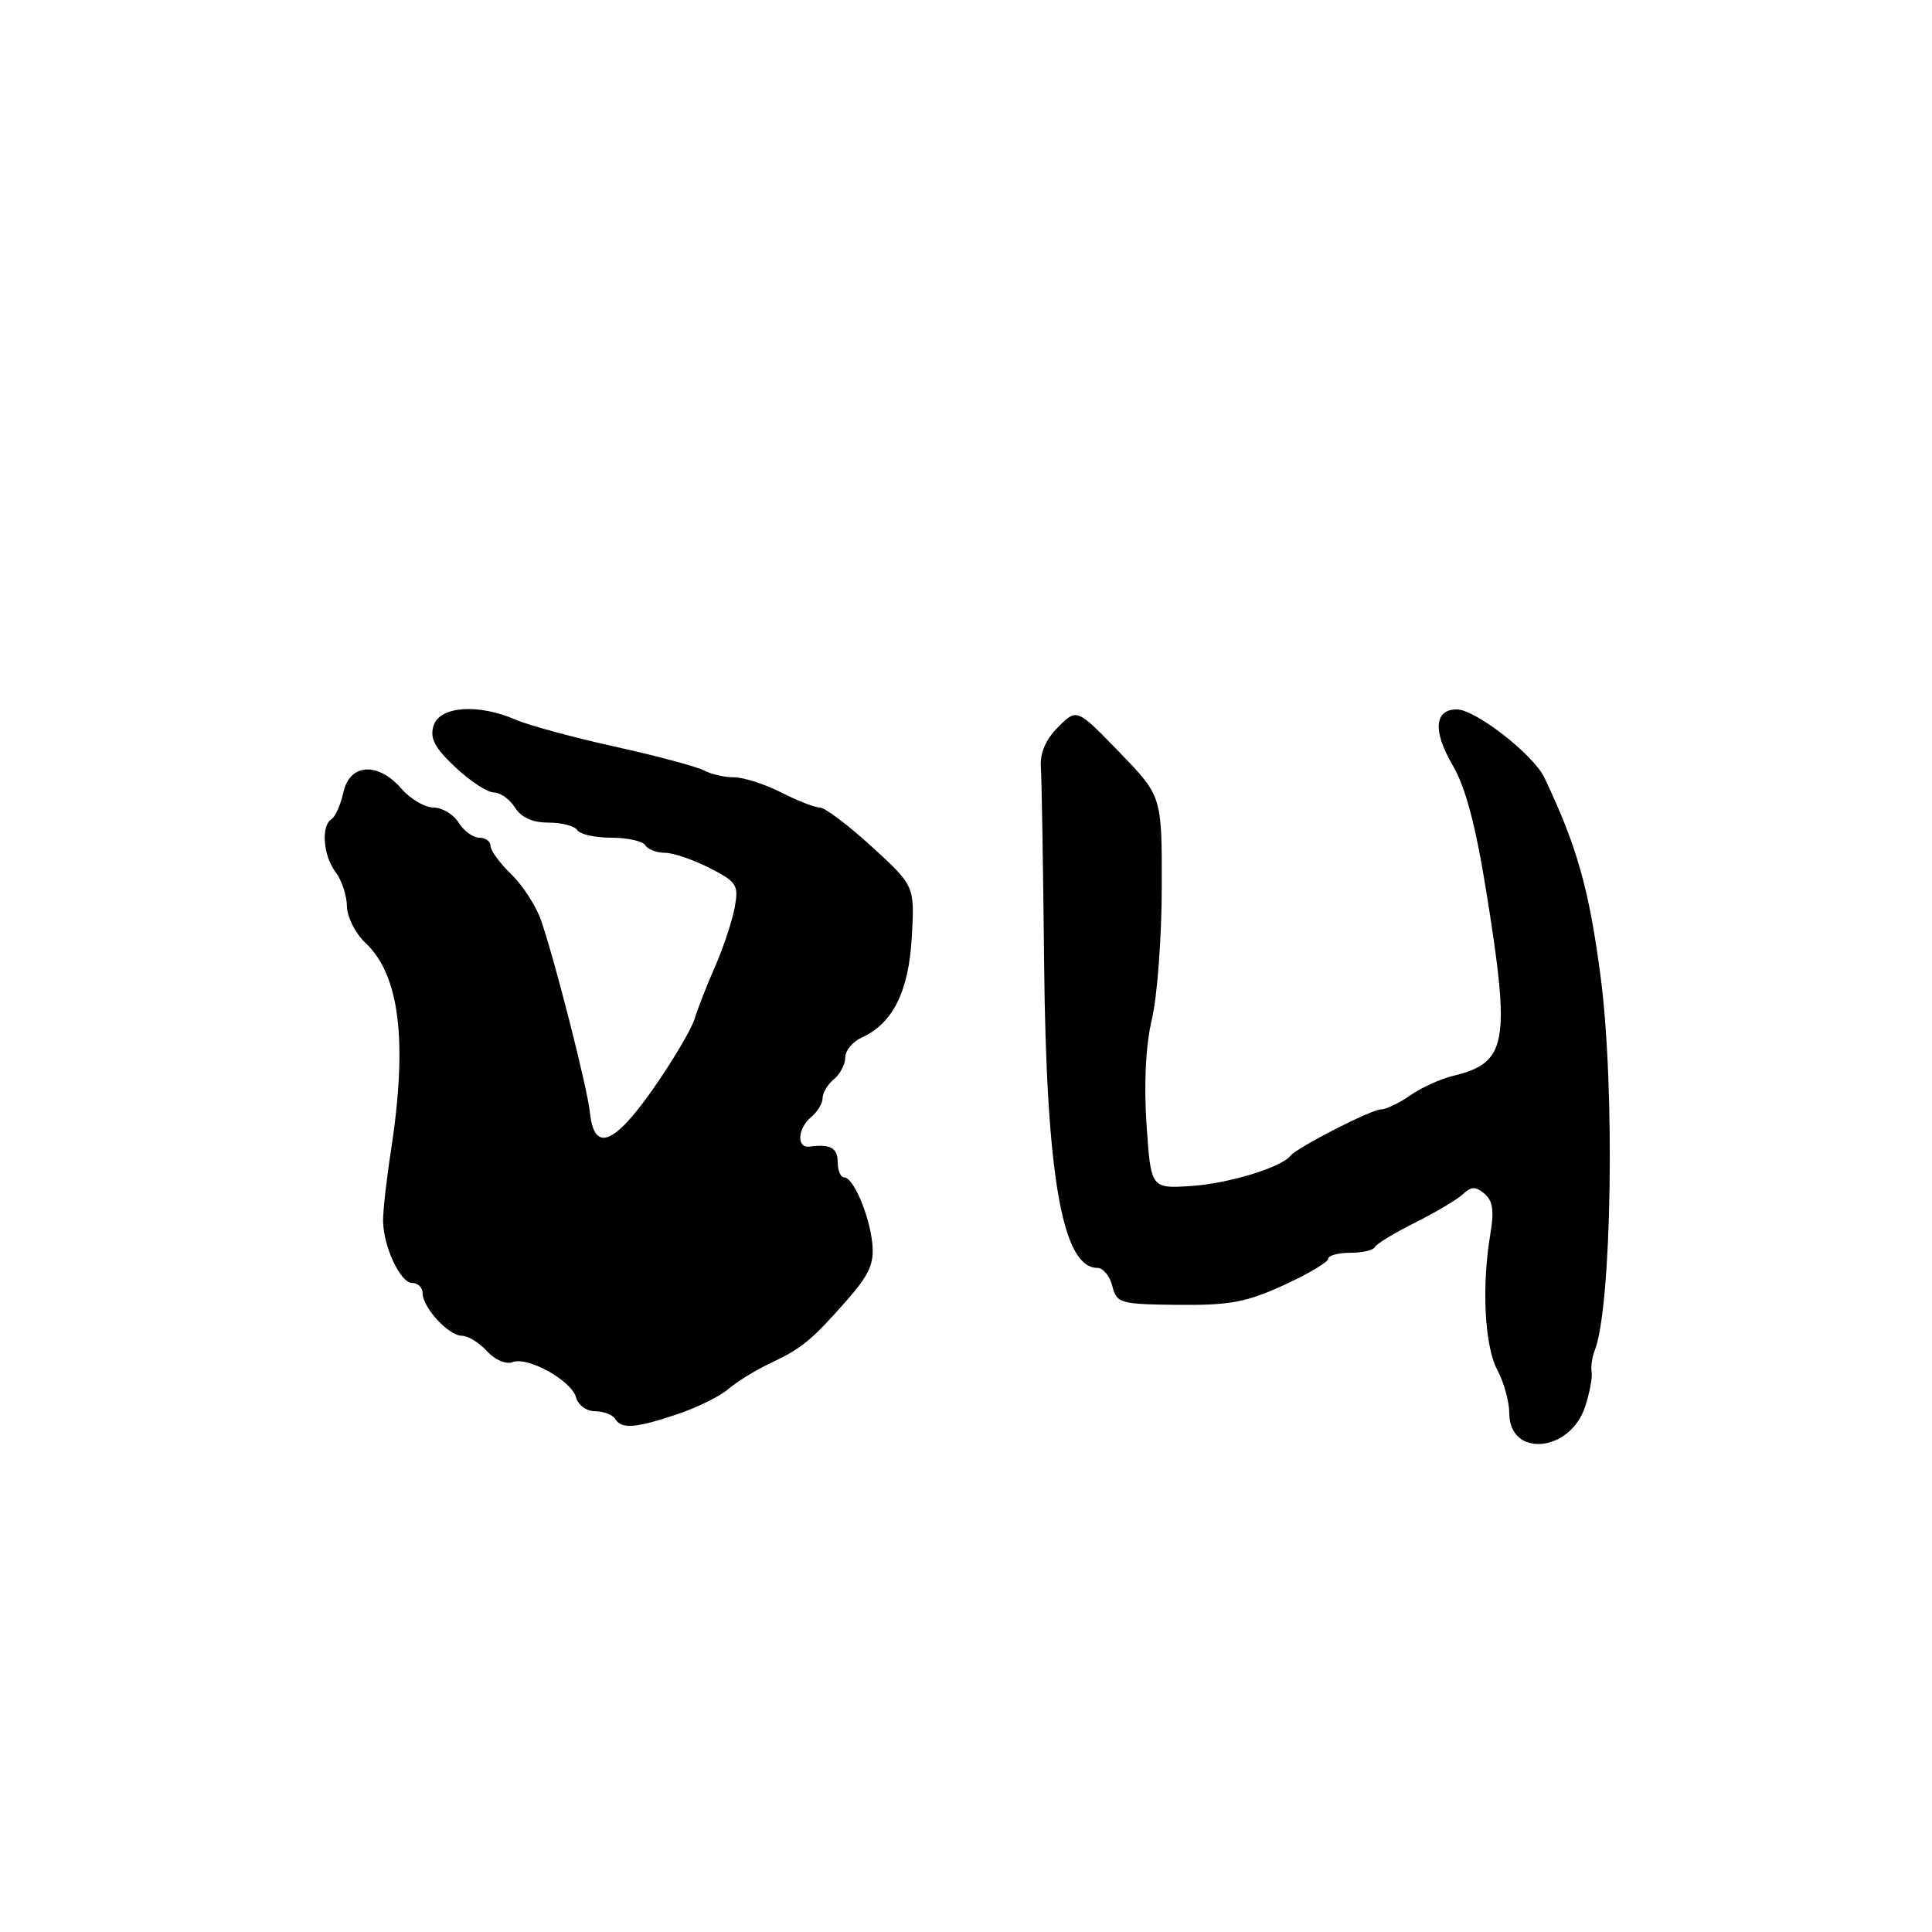 <?xml version="1.0" encoding="UTF-8" standalone="no"?>
<!DOCTYPE svg PUBLIC "-//W3C//DTD SVG 1.1//EN" "http://www.w3.org/Graphics/SVG/1.1/DTD/svg11.dtd" >
<svg xmlns="http://www.w3.org/2000/svg" xmlns:xlink="http://www.w3.org/1999/xlink" version="1.1" viewBox="0 0 256 256">
 <g >
 <path fill="currentColor"
d=" M 210.03 186.41 C 210.63 184.60 211.02 182.53 210.90 181.81 C 210.78 181.09 210.96 179.82 211.29 179.00 C 213.56 173.34 214.03 144.30 212.10 129.50 C 210.57 117.82 208.97 112.15 204.64 103.04 C 203.19 99.99 195.49 94.00 193.03 94.00 C 190.06 94.00 189.84 96.87 192.46 101.35 C 194.19 104.30 195.52 109.30 196.96 118.25 C 200.18 138.30 199.71 140.83 192.50 142.57 C 190.85 142.97 188.31 144.13 186.85 145.15 C 185.39 146.17 183.65 147.00 182.99 147.00 C 181.72 147.00 171.85 152.05 171.00 153.14 C 169.78 154.69 162.80 156.82 157.87 157.15 C 152.50 157.50 152.50 157.50 151.92 149.00 C 151.56 143.57 151.81 138.52 152.64 135.00 C 153.35 131.97 153.94 124.10 153.94 117.50 C 153.96 105.50 153.96 105.50 148.33 99.68 C 142.69 93.85 142.69 93.85 140.21 96.34 C 138.56 97.98 137.79 99.78 137.92 101.66 C 138.03 103.22 138.22 114.85 138.35 127.50 C 138.63 155.82 140.75 168.00 145.41 168.00 C 146.17 168.00 147.05 169.08 147.39 170.41 C 147.96 172.69 148.40 172.82 156.11 172.90 C 162.93 172.97 165.17 172.55 170.12 170.28 C 173.35 168.80 176.00 167.23 176.00 166.79 C 176.00 166.36 177.31 166.00 178.92 166.00 C 180.52 166.00 181.98 165.66 182.17 165.25 C 182.35 164.84 184.75 163.38 187.50 162.01 C 190.25 160.63 193.11 158.93 193.86 158.22 C 194.93 157.20 195.52 157.19 196.69 158.16 C 197.79 159.07 198.00 160.44 197.49 163.44 C 196.31 170.36 196.71 178.34 198.39 181.50 C 199.27 183.15 199.99 185.75 199.99 187.28 C 200.01 193.16 208.03 192.47 210.03 186.41 Z  M 89.72 187.40 C 92.35 186.52 95.40 185.02 96.50 184.06 C 97.60 183.11 100.08 181.58 102.00 180.67 C 106.28 178.64 107.49 177.65 112.21 172.30 C 115.17 168.93 115.85 167.43 115.59 164.80 C 115.21 161.01 113.08 156.00 111.84 156.00 C 111.38 156.00 111.00 155.10 111.00 154.00 C 111.00 152.10 110.04 151.56 107.25 151.93 C 105.51 152.15 105.68 149.51 107.50 148.00 C 108.33 147.32 109.00 146.19 109.00 145.50 C 109.00 144.81 109.67 143.68 110.50 143.00 C 111.33 142.32 112.00 141.02 112.00 140.11 C 112.00 139.21 112.98 138.03 114.17 137.49 C 118.31 135.61 120.41 131.39 120.82 124.16 C 121.20 117.39 121.20 117.39 115.52 112.19 C 112.40 109.34 109.30 107.00 108.63 107.00 C 107.97 107.00 105.66 106.10 103.50 105.00 C 101.34 103.90 98.54 103.00 97.27 103.00 C 96.01 103.00 94.19 102.58 93.24 102.07 C 92.28 101.57 87.00 100.15 81.50 98.94 C 76.00 97.72 70.08 96.12 68.35 95.37 C 63.36 93.20 58.27 93.57 57.45 96.15 C 56.93 97.81 57.58 99.07 60.32 101.65 C 62.27 103.49 64.57 105.00 65.42 105.00 C 66.28 105.00 67.55 105.90 68.23 107.00 C 69.06 108.32 70.56 109.00 72.68 109.00 C 74.44 109.00 76.16 109.45 76.50 110.00 C 76.84 110.55 78.86 111.00 81.00 111.00 C 83.14 111.00 85.16 111.45 85.50 112.00 C 85.84 112.55 87.01 113.00 88.10 113.00 C 89.19 113.00 91.85 113.90 94.01 115.01 C 97.64 116.86 97.90 117.26 97.35 120.26 C 97.02 122.04 95.86 125.53 94.78 128.00 C 93.69 130.47 92.46 133.62 92.04 135.00 C 91.62 136.38 89.14 140.56 86.53 144.30 C 81.35 151.70 78.73 152.70 78.18 147.49 C 77.84 144.20 73.60 127.52 71.71 122.00 C 71.05 120.08 69.27 117.31 67.75 115.85 C 66.24 114.39 65.00 112.70 65.00 112.10 C 65.00 111.49 64.33 111.00 63.51 111.00 C 62.69 111.00 61.45 110.10 60.77 109.00 C 60.08 107.90 58.58 107.00 57.44 107.00 C 56.30 107.00 54.38 105.88 53.19 104.50 C 50.07 100.92 46.34 101.16 45.50 104.99 C 45.14 106.63 44.43 108.23 43.92 108.55 C 42.51 109.42 42.82 113.38 44.47 115.56 C 45.28 116.63 45.95 118.66 45.97 120.08 C 45.99 121.49 47.08 123.67 48.40 124.91 C 52.96 129.19 54.04 137.91 51.80 152.50 C 51.20 156.35 50.74 160.53 50.76 161.79 C 50.81 165.23 53.06 170.00 54.62 170.00 C 55.38 170.00 56.00 170.61 56.00 171.35 C 56.00 173.26 59.45 177.00 61.21 177.00 C 62.03 177.00 63.52 177.92 64.53 179.04 C 65.57 180.18 67.04 180.82 67.89 180.49 C 69.94 179.70 75.75 182.94 76.34 185.19 C 76.60 186.19 77.73 187.00 78.85 187.00 C 79.97 187.00 81.16 187.45 81.50 188.00 C 82.36 189.39 84.17 189.26 89.72 187.40 Z "/>
</g>
</svg>